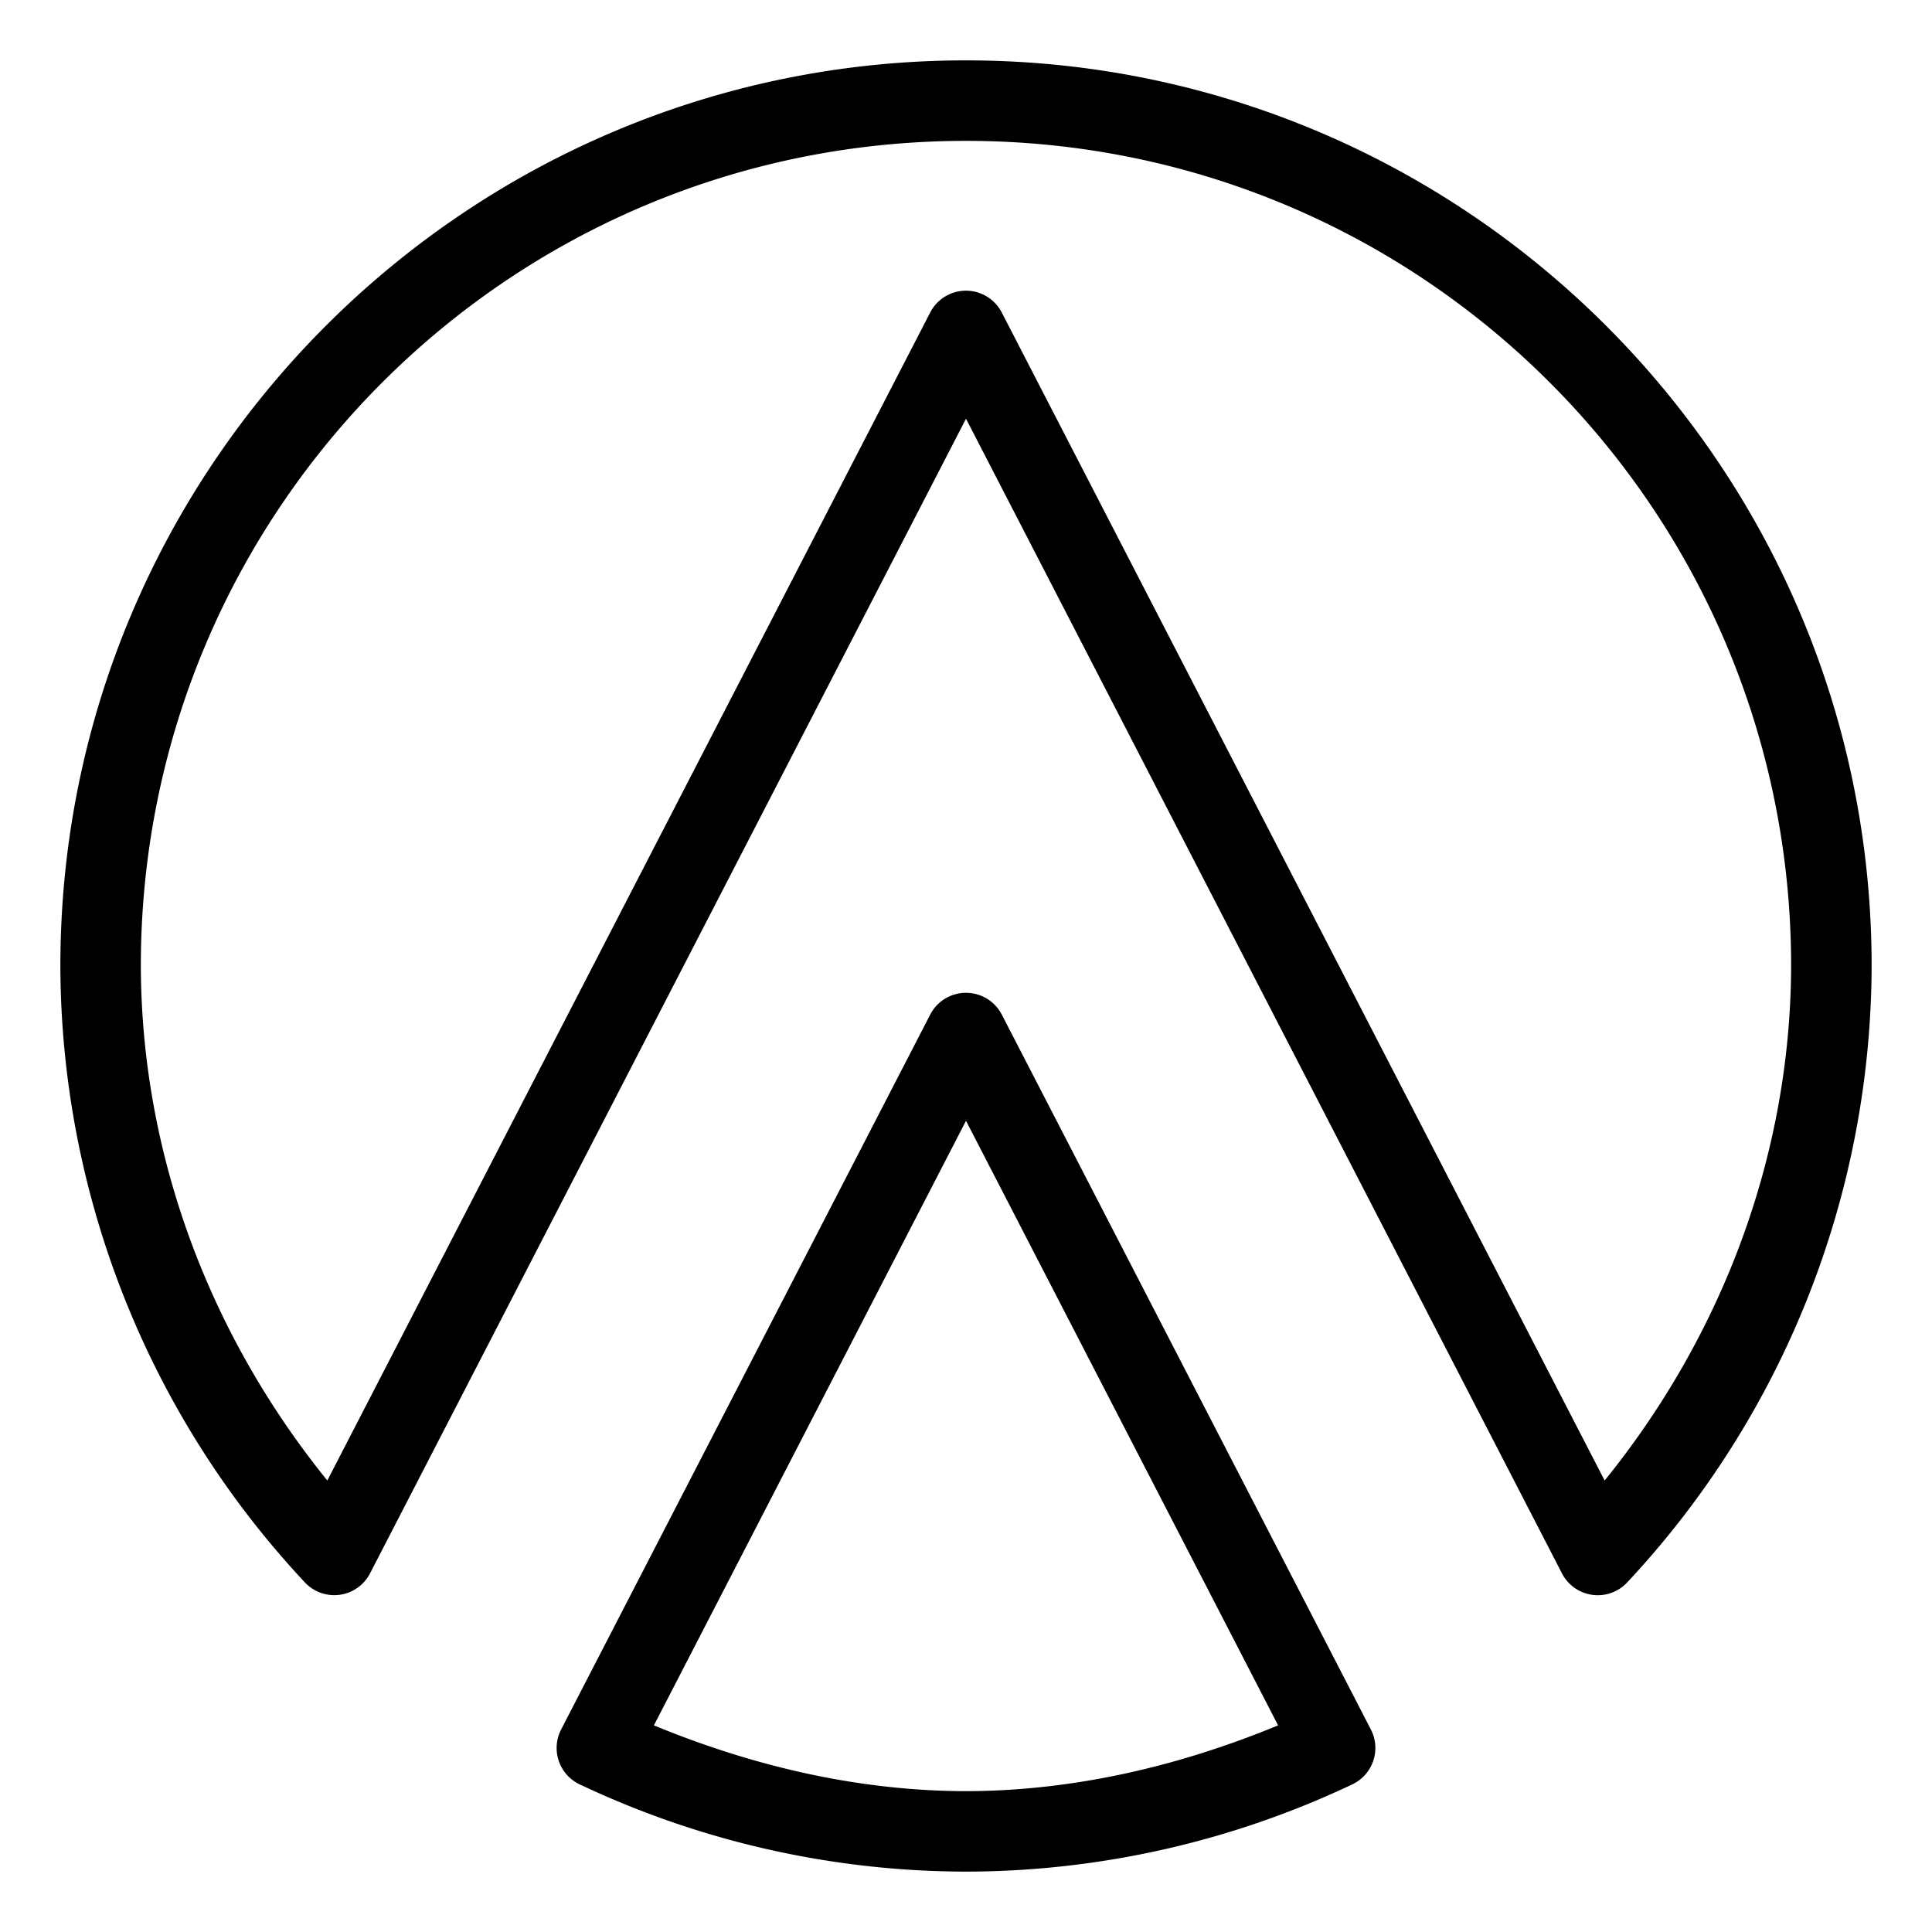 <?xml version="1.0" encoding="UTF-8"?>
<svg id="a" version="1.1" viewBox="0 0 48 48" xmlns="http://www.w3.org/2000/svg">
 <defs id="defs4">
  <style id="style2">.b{fill:none;stroke:#000;stroke-width:2px;stroke-linecap:round;stroke-linejoin:round;}</style>
 </defs>
 <path id="path6" d="m24 24.666a1 1 0 0 0-0.889 0.541l-9.17 17.762a1 1 0 0 0 0.461 1.363c3 1.422 6.276 2.162 9.596 2.168a1 1 0 0 0 0.004 0c3.32-0.006 6.596-0.746 9.596-2.168a1 1 0 0 0 0.461-1.363l-9.17-17.762a1 1 0 0 0-0.889-0.541zm0 3.18 7.754 15.02c-2.464 1.017-5.079 1.629-7.752 1.635-2.674-5e-3 -5.29-0.617-7.756-1.635z" color="#000000" stroke-linecap="round" stroke-linejoin="round" style="-inkscape-stroke:none"/>
 <path id="path8" d="m24 1.5c-12.414 0-22.5 10.086-22.5 22.5a1 1 0 0 0 0 2e-3c0.016 5.689 2.188 11.162 6.076 15.314a1 1 0 0 0 1.617-0.225l14.807-28.688 14.807 28.688a1 1 0 0 0 1.619 0.225c3.888-4.153 6.058-9.626 6.074-15.314a1 1 0 0 0 0-0.002c0-12.414-10.086-22.5-22.5-22.5zm0 2c11.334 0 20.5 9.166 20.5 20.5-0.014 4.686-1.704 9.163-4.633 12.783l-14.979-29.02a1 1 0 0 0-1.777 0l-14.979 29.02c-2.929-3.62-4.619-8.097-4.633-12.783v-2e-3c-1.9e-6 -6.54e-4 1.9e-6 -0.001 0-2e-3 0.002-11.332 9.168-20.496 20.5-20.496z" color="#000000" stroke-linecap="round" stroke-linejoin="round" style="-inkscape-stroke:none"/>
</svg>
